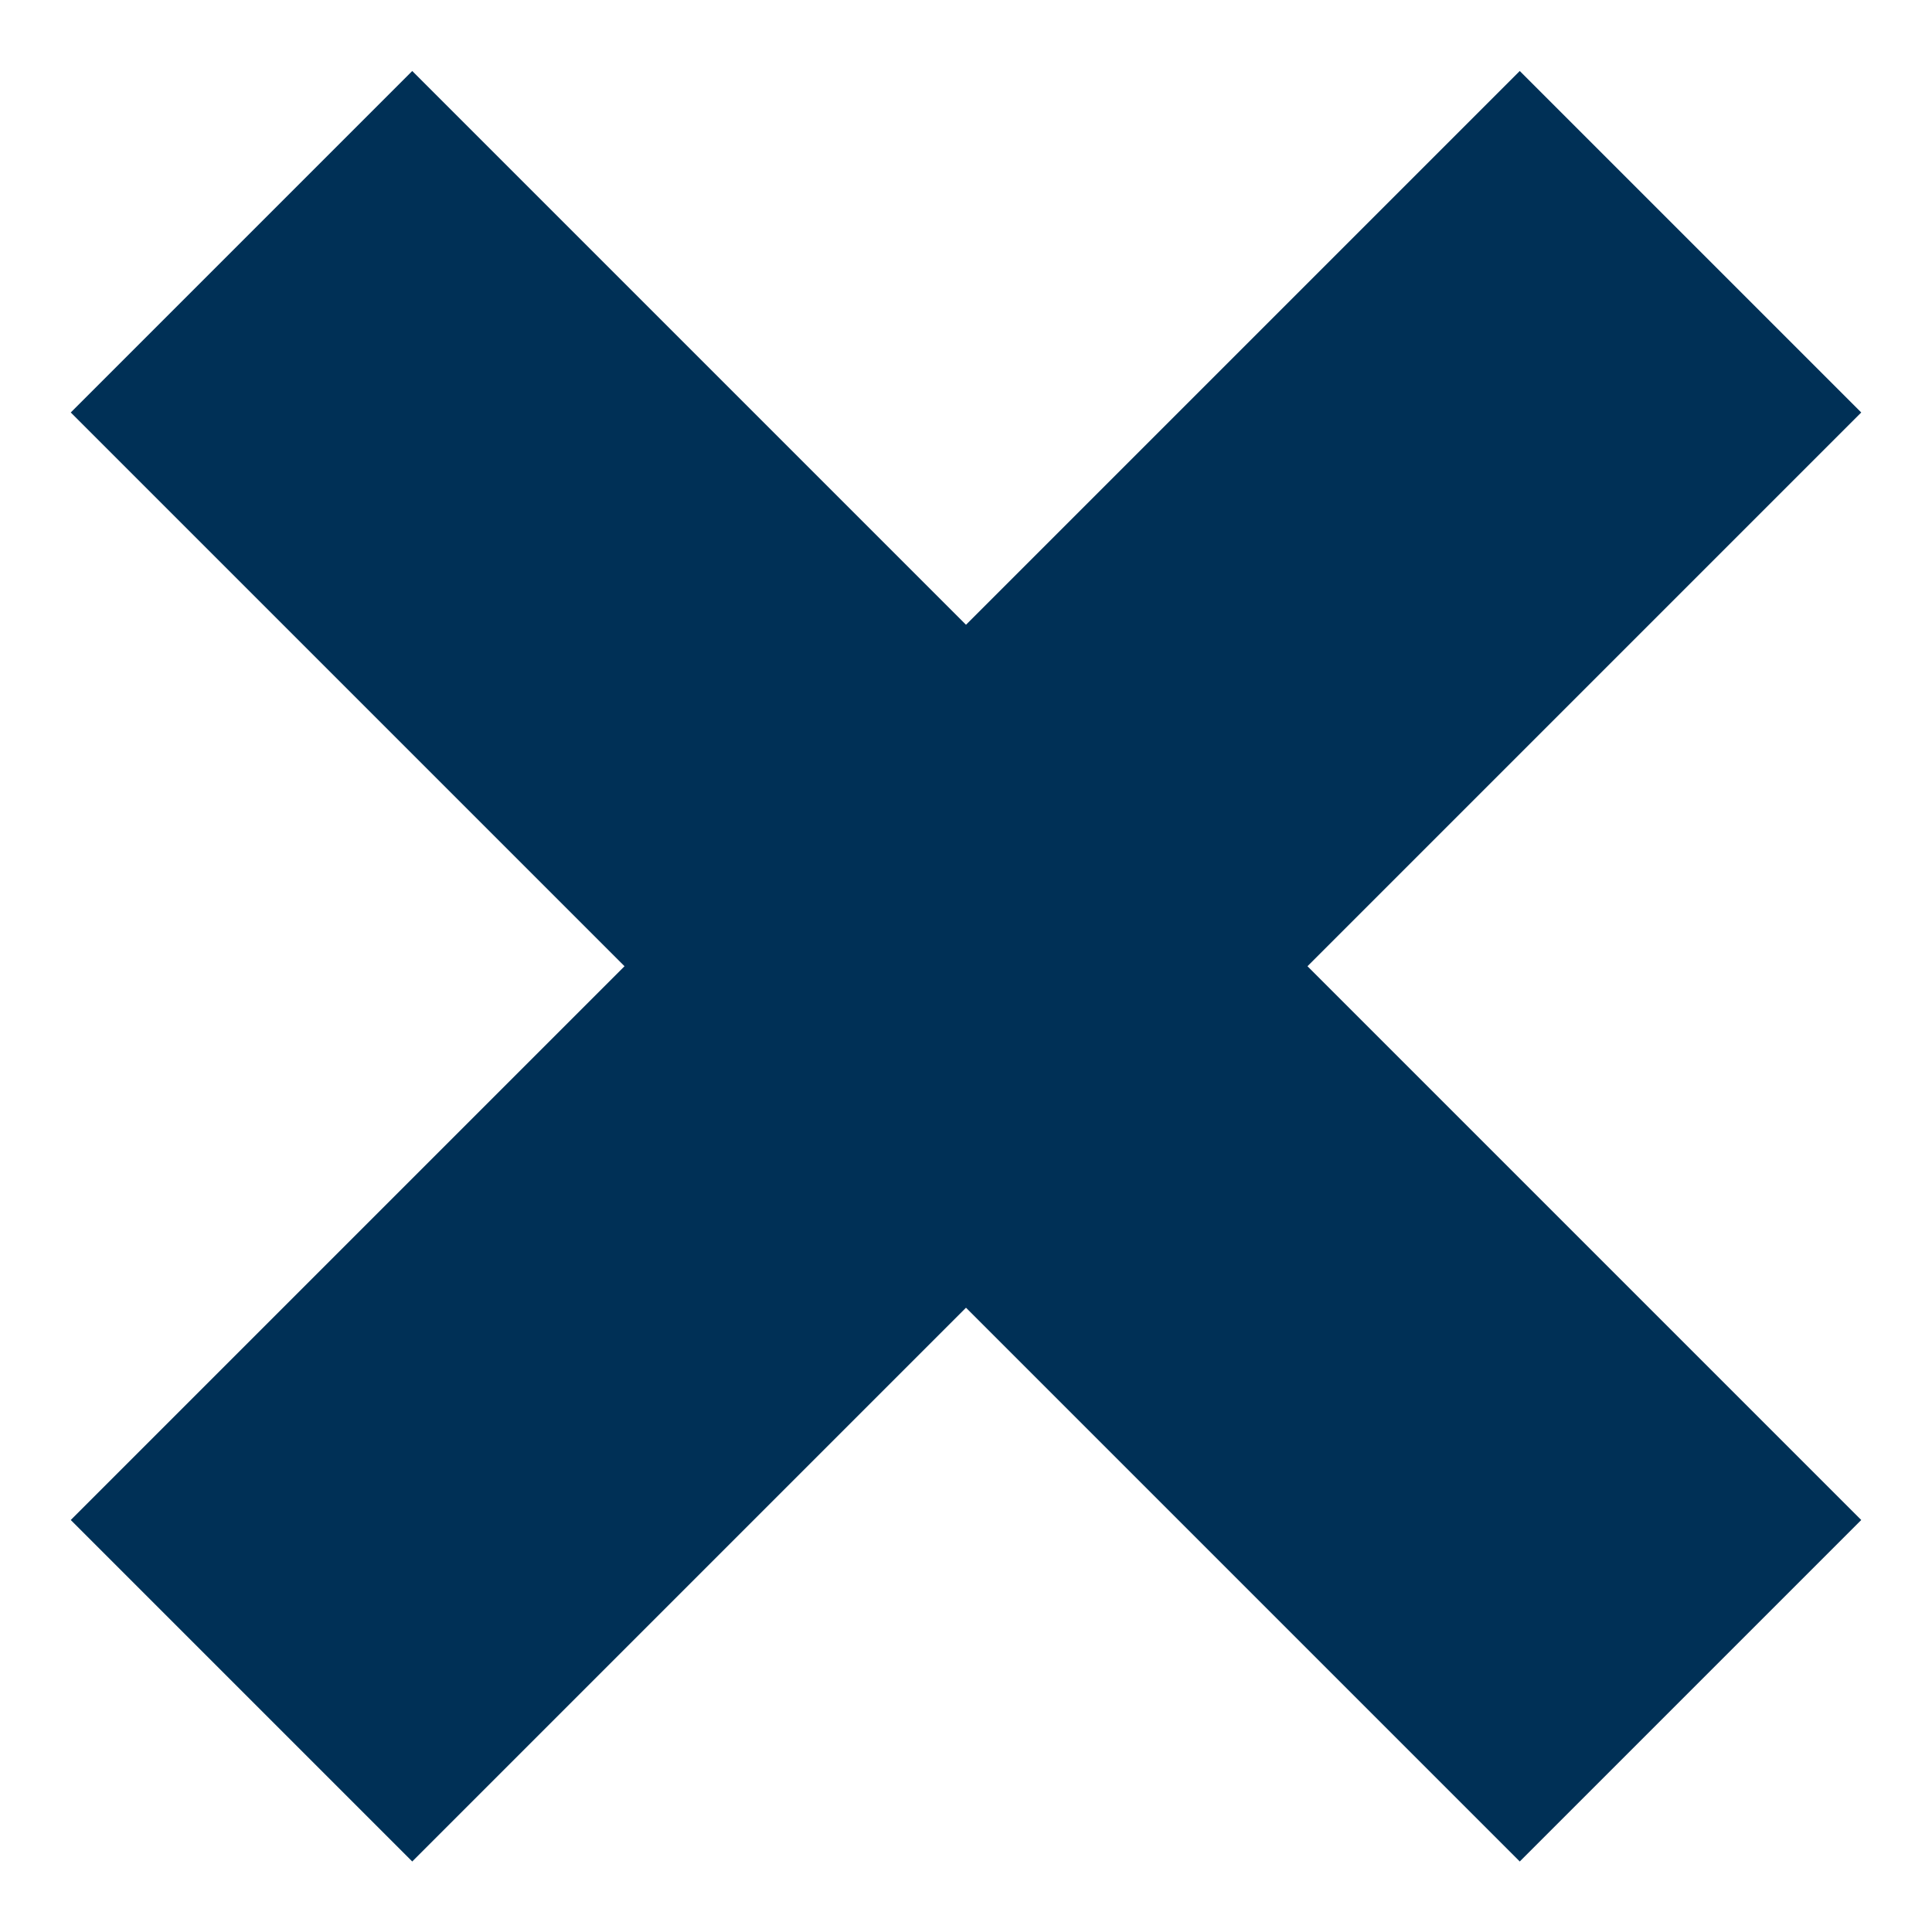 <svg width="8" height="8" viewBox="0 0 8 8" fill="none" xmlns="http://www.w3.org/2000/svg">
<path d="M6.293 0.294L4 2.587L1.707 0.294L0.293 1.708L2.586 4.001L0.293 6.294L1.707 7.708L4 5.415L6.293 7.708L7.707 6.294L5.414 4.001L7.707 1.708L6.293 0.294Z" fill="#003056"/>
</svg>
